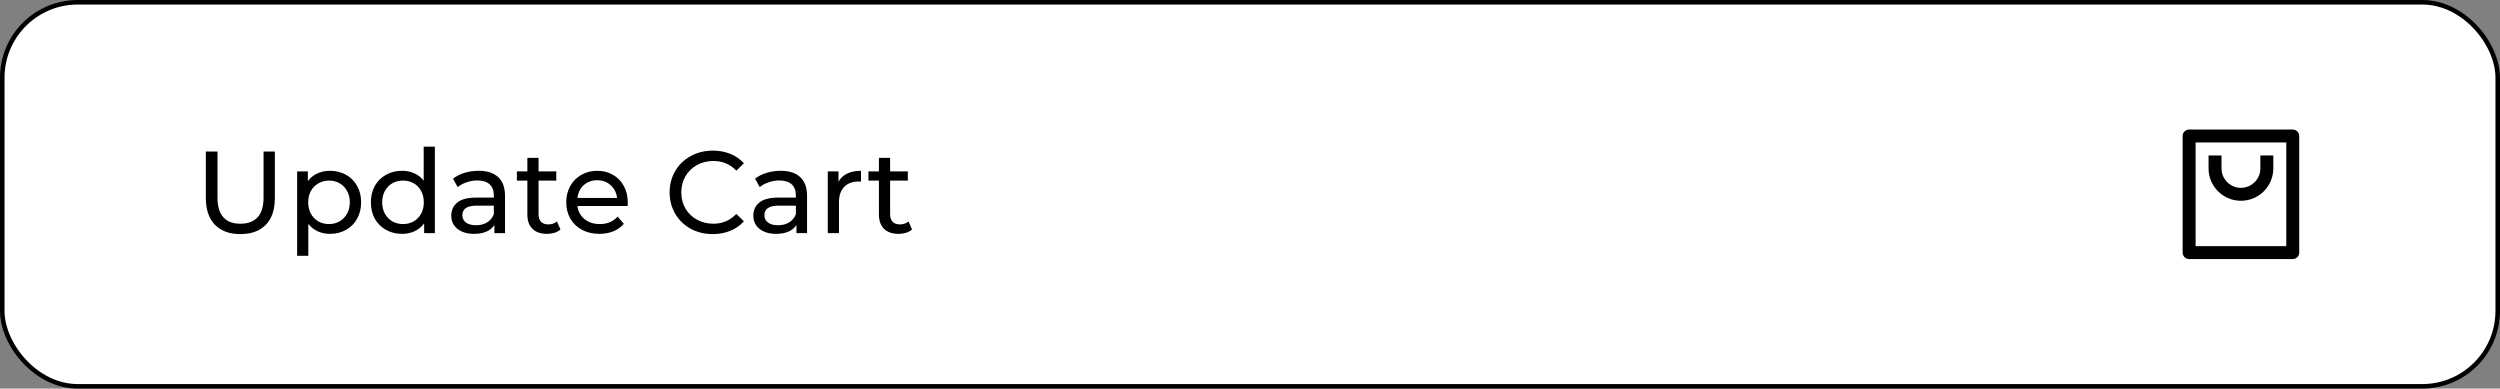 <svg width="386" height="60" viewBox="0 0 386 60" fill="none" xmlns="http://www.w3.org/2000/svg">
<rect x="0" y="0" width="386" height="60" fill="#808080" stroke="none"/>
<rect x="0.35" y="0.35" width="385.3" height="59.3" rx="11.65" fill="white" stroke="black" stroke-width="0.7"/>
<path d="M37.11 36.144C35.43 36.144 34.122 35.664 33.186 34.704C32.25 33.744 31.782 32.364 31.782 30.564V23.4H33.582V30.492C33.582 33.192 34.764 34.542 37.128 34.542C38.28 34.542 39.162 34.212 39.774 33.552C40.386 32.88 40.692 31.86 40.692 30.492V23.4H42.438V30.564C42.438 32.376 41.97 33.762 41.034 34.722C40.098 35.67 38.79 36.144 37.11 36.144ZM50.934 26.37C51.858 26.37 52.686 26.574 53.418 26.982C54.15 27.39 54.72 27.96 55.128 28.692C55.548 29.424 55.758 30.27 55.758 31.23C55.758 32.19 55.548 33.042 55.128 33.786C54.72 34.518 54.15 35.088 53.418 35.496C52.686 35.904 51.858 36.108 50.934 36.108C50.25 36.108 49.62 35.976 49.044 35.712C48.48 35.448 48 35.064 47.604 34.56V39.492H45.876V26.46H47.532V27.972C47.916 27.444 48.402 27.048 48.99 26.784C49.578 26.508 50.226 26.37 50.934 26.37ZM50.79 34.596C51.402 34.596 51.948 34.458 52.428 34.182C52.92 33.894 53.304 33.498 53.58 32.994C53.868 32.478 54.012 31.89 54.012 31.23C54.012 30.57 53.868 29.988 53.58 29.484C53.304 28.968 52.92 28.572 52.428 28.296C51.948 28.02 51.402 27.882 50.79 27.882C50.19 27.882 49.644 28.026 49.152 28.314C48.672 28.59 48.288 28.98 48 29.484C47.724 29.988 47.586 30.57 47.586 31.23C47.586 31.89 47.724 32.478 48 32.994C48.276 33.498 48.66 33.894 49.152 34.182C49.644 34.458 50.19 34.596 50.79 34.596ZM67.146 22.644V36H65.49V34.488C65.106 35.016 64.62 35.418 64.032 35.694C63.444 35.97 62.796 36.108 62.088 36.108C61.164 36.108 60.336 35.904 59.604 35.496C58.872 35.088 58.296 34.518 57.876 33.786C57.468 33.042 57.264 32.19 57.264 31.23C57.264 30.27 57.468 29.424 57.876 28.692C58.296 27.96 58.872 27.39 59.604 26.982C60.336 26.574 61.164 26.37 62.088 26.37C62.772 26.37 63.402 26.502 63.978 26.766C64.554 27.018 65.034 27.396 65.418 27.9V22.644H67.146ZM62.232 34.596C62.832 34.596 63.378 34.458 63.87 34.182C64.362 33.894 64.746 33.498 65.022 32.994C65.298 32.478 65.436 31.89 65.436 31.23C65.436 30.57 65.298 29.988 65.022 29.484C64.746 28.968 64.362 28.572 63.87 28.296C63.378 28.02 62.832 27.882 62.232 27.882C61.62 27.882 61.068 28.02 60.576 28.296C60.096 28.572 59.712 28.968 59.424 29.484C59.148 29.988 59.01 30.57 59.01 31.23C59.01 31.89 59.148 32.478 59.424 32.994C59.712 33.498 60.096 33.894 60.576 34.182C61.068 34.458 61.62 34.596 62.232 34.596ZM73.889 26.37C75.209 26.37 76.217 26.694 76.913 27.342C77.621 27.99 77.975 28.956 77.975 30.24V36H76.337V34.74C76.049 35.184 75.635 35.526 75.095 35.766C74.567 35.994 73.937 36.108 73.205 36.108C72.137 36.108 71.279 35.85 70.631 35.334C69.995 34.818 69.677 34.14 69.677 33.3C69.677 32.46 69.983 31.788 70.595 31.284C71.207 30.768 72.179 30.51 73.511 30.51H76.247V30.168C76.247 29.424 76.031 28.854 75.599 28.458C75.167 28.062 74.531 27.864 73.691 27.864C73.127 27.864 72.575 27.96 72.035 28.152C71.495 28.332 71.039 28.578 70.667 28.89L69.947 27.594C70.439 27.198 71.027 26.898 71.711 26.694C72.395 26.478 73.121 26.37 73.889 26.37ZM73.493 34.776C74.153 34.776 74.723 34.632 75.203 34.344C75.683 34.044 76.031 33.624 76.247 33.084V31.752H73.583C72.119 31.752 71.387 32.244 71.387 33.228C71.387 33.708 71.573 34.086 71.945 34.362C72.317 34.638 72.833 34.776 73.493 34.776ZM86.537 35.442C86.285 35.658 85.973 35.826 85.601 35.946C85.229 36.054 84.845 36.108 84.449 36.108C83.489 36.108 82.745 35.85 82.217 35.334C81.689 34.818 81.425 34.08 81.425 33.12V27.882H79.805V26.46H81.425V24.372H83.153V26.46H85.889V27.882H83.153V33.048C83.153 33.564 83.279 33.96 83.531 34.236C83.795 34.512 84.167 34.65 84.647 34.65C85.175 34.65 85.625 34.5 85.997 34.2L86.537 35.442ZM96.932 31.284C96.932 31.416 96.92 31.59 96.896 31.806H89.156C89.264 32.646 89.63 33.324 90.254 33.84C90.89 34.344 91.676 34.596 92.612 34.596C93.752 34.596 94.67 34.212 95.366 33.444L96.32 34.56C95.888 35.064 95.348 35.448 94.7 35.712C94.064 35.976 93.35 36.108 92.558 36.108C91.55 36.108 90.656 35.904 89.876 35.496C89.096 35.076 88.49 34.494 88.058 33.75C87.638 33.006 87.428 32.166 87.428 31.23C87.428 30.306 87.632 29.472 88.04 28.728C88.46 27.984 89.03 27.408 89.75 27C90.482 26.58 91.304 26.37 92.216 26.37C93.128 26.37 93.938 26.58 94.646 27C95.366 27.408 95.924 27.984 96.32 28.728C96.728 29.472 96.932 30.324 96.932 31.284ZM92.216 27.828C91.388 27.828 90.692 28.08 90.128 28.584C89.576 29.088 89.252 29.748 89.156 30.564H95.276C95.18 29.76 94.85 29.106 94.286 28.602C93.734 28.086 93.044 27.828 92.216 27.828ZM110.051 36.144C108.791 36.144 107.651 35.868 106.631 35.316C105.623 34.752 104.831 33.984 104.255 33.012C103.679 32.028 103.391 30.924 103.391 29.7C103.391 28.476 103.679 27.378 104.255 26.406C104.831 25.422 105.629 24.654 106.649 24.102C107.669 23.538 108.809 23.256 110.069 23.256C111.053 23.256 111.953 23.424 112.769 23.76C113.585 24.084 114.281 24.57 114.857 25.218L113.687 26.352C112.739 25.356 111.557 24.858 110.141 24.858C109.205 24.858 108.359 25.068 107.603 25.488C106.847 25.908 106.253 26.49 105.821 27.234C105.401 27.966 105.191 28.788 105.191 29.7C105.191 30.612 105.401 31.44 105.821 32.184C106.253 32.916 106.847 33.492 107.603 33.912C108.359 34.332 109.205 34.542 110.141 34.542C111.545 34.542 112.727 34.038 113.687 33.03L114.857 34.164C114.281 34.812 113.579 35.304 112.751 35.64C111.935 35.976 111.035 36.144 110.051 36.144ZM120.524 26.37C121.844 26.37 122.852 26.694 123.548 27.342C124.256 27.99 124.61 28.956 124.61 30.24V36H122.972V34.74C122.684 35.184 122.27 35.526 121.73 35.766C121.202 35.994 120.572 36.108 119.84 36.108C118.772 36.108 117.914 35.85 117.266 35.334C116.63 34.818 116.312 34.14 116.312 33.3C116.312 32.46 116.618 31.788 117.23 31.284C117.842 30.768 118.814 30.51 120.146 30.51H122.882V30.168C122.882 29.424 122.666 28.854 122.234 28.458C121.802 28.062 121.166 27.864 120.326 27.864C119.762 27.864 119.21 27.96 118.67 28.152C118.13 28.332 117.674 28.578 117.302 28.89L116.582 27.594C117.074 27.198 117.662 26.898 118.346 26.694C119.03 26.478 119.756 26.37 120.524 26.37ZM120.128 34.776C120.788 34.776 121.358 34.632 121.838 34.344C122.318 34.044 122.666 33.624 122.882 33.084V31.752H120.218C118.754 31.752 118.022 32.244 118.022 33.228C118.022 33.708 118.208 34.086 118.58 34.362C118.952 34.638 119.468 34.776 120.128 34.776ZM129.464 28.062C129.764 27.51 130.208 27.09 130.796 26.802C131.384 26.514 132.098 26.37 132.938 26.37V28.044C132.842 28.032 132.71 28.026 132.542 28.026C131.606 28.026 130.868 28.308 130.328 28.872C129.8 29.424 129.536 30.216 129.536 31.248V36H127.808V26.46H129.464V28.062ZM140.818 35.442C140.566 35.658 140.254 35.826 139.882 35.946C139.51 36.054 139.126 36.108 138.73 36.108C137.77 36.108 137.026 35.85 136.498 35.334C135.97 34.818 135.706 34.08 135.706 33.12V27.882H134.086V26.46H135.706V24.372H137.434V26.46H140.17V27.882H137.434V33.048C137.434 33.564 137.56 33.96 137.812 34.236C138.076 34.512 138.448 34.65 138.928 34.65C139.456 34.65 139.906 34.5 140.278 34.2L140.818 35.442Z" fill="black"/>
<path d="M354 40H338C337.735 40 337.48 39.895 337.293 39.707C337.105 39.52 337 39.265 337 39V21C337 20.735 337.105 20.48 337.293 20.293C337.48 20.105 337.735 20 338 20H354C354.265 20 354.52 20.105 354.707 20.293C354.895 20.48 355 20.735 355 21V39C355 39.265 354.895 39.52 354.707 39.707C354.52 39.895 354.265 40 354 40ZM353 38V22H339V38H353ZM343 24V26C343 26.796 343.316 27.559 343.879 28.121C344.441 28.684 345.204 29 346 29C346.796 29 347.559 28.684 348.121 28.121C348.684 27.559 349 26.796 349 26V24H351V26C351 27.326 350.473 28.598 349.536 29.535C348.598 30.473 347.326 31 346 31C344.674 31 343.402 30.473 342.464 29.535C341.527 28.598 341 27.326 341 26V24H343Z" fill="black"/>
</svg>
